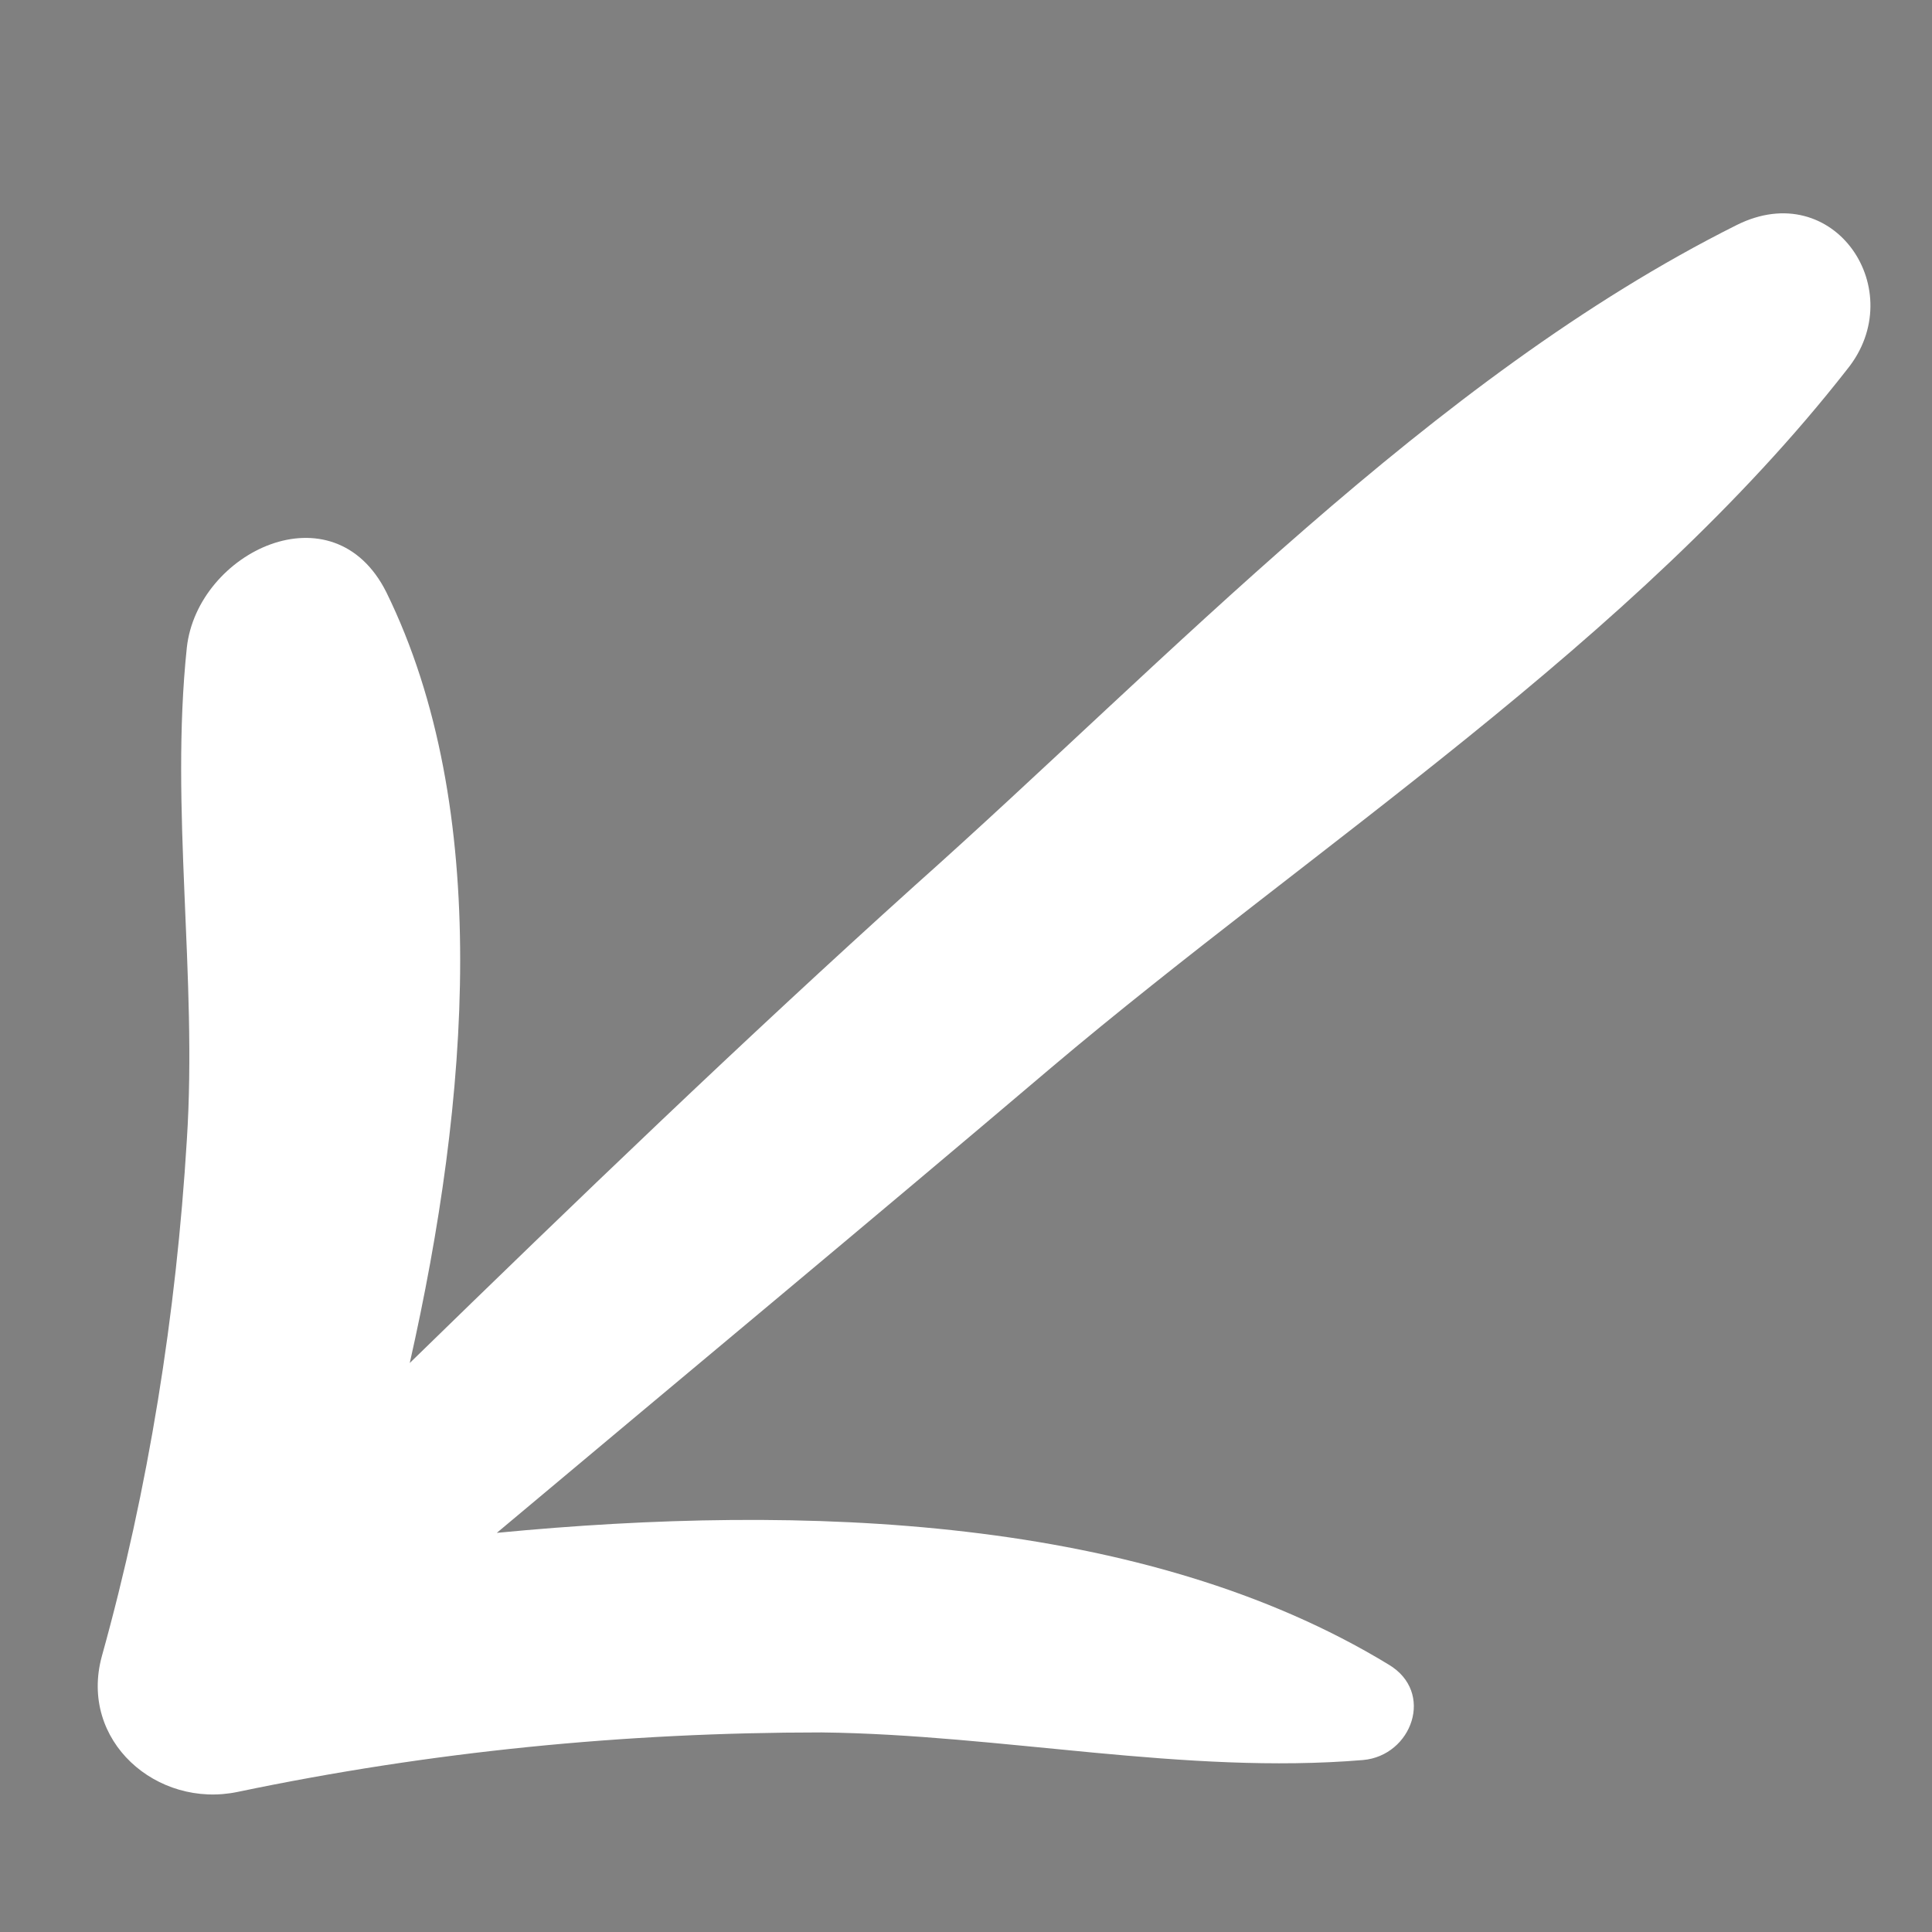 <!DOCTYPE svg PUBLIC "-//W3C//DTD SVG 1.1//EN" "http://www.w3.org/Graphics/SVG/1.1/DTD/svg11.dtd">
<!-- Uploaded to: SVG Repo, www.svgrepo.com, Transformed by: SVG Repo Mixer Tools -->
<svg width="800px" height="800px" viewBox="0 0 91.00 91.00" id="Layer_1" version="1.1" xml:space="preserve" xmlns="http://www.w3.org/2000/svg" xmlns:xlink="http://www.w3.org/1999/xlink" fill="#000000" stroke="#000000" stroke-width="0.001">
<rect x="0" y="0" width="91.00" height="91.00" fill="#808080" stroke="none"/>
<g id="SVGRepo_bgCarrier" stroke-width="0"/>
<g id="SVGRepo_tracerCarrier" stroke-linecap="round" stroke-linejoin="round"/>
<g id="SVGRepo_iconCarrier"> <style type="text/css"> .st0{fill:#ffffff;} </style> <g> <path class="st0" d="M81.8,10.6C67.4,17.8,55,31.1,43.1,41.7C35,49,27.1,56.6,19.3,64.2c2.8-12.4,3.9-26.1-1.1-36.3 c-2.5-5-8.9-1.9-9.4,2.6c-0.8,7.6,0.5,15.5,0,23.2C8.3,61.9,7,70.1,4.8,78c-1.1,4,2.6,7.2,6.4,6.4c9.1-1.9,18.2-2.8,27.5-2.8 c8.5,0.1,17.1,2,25.5,1.3c2.3-0.2,3.4-3.2,1.2-4.5c-11.5-7-27.5-7.6-42-6.2c8.7-7.3,17.5-14.6,26.1-21.9C61.8,39.9,77,30.2,87,17.4 C90,13.7,86.4,8.3,81.8,10.6z"/> </g> </g>
</svg>